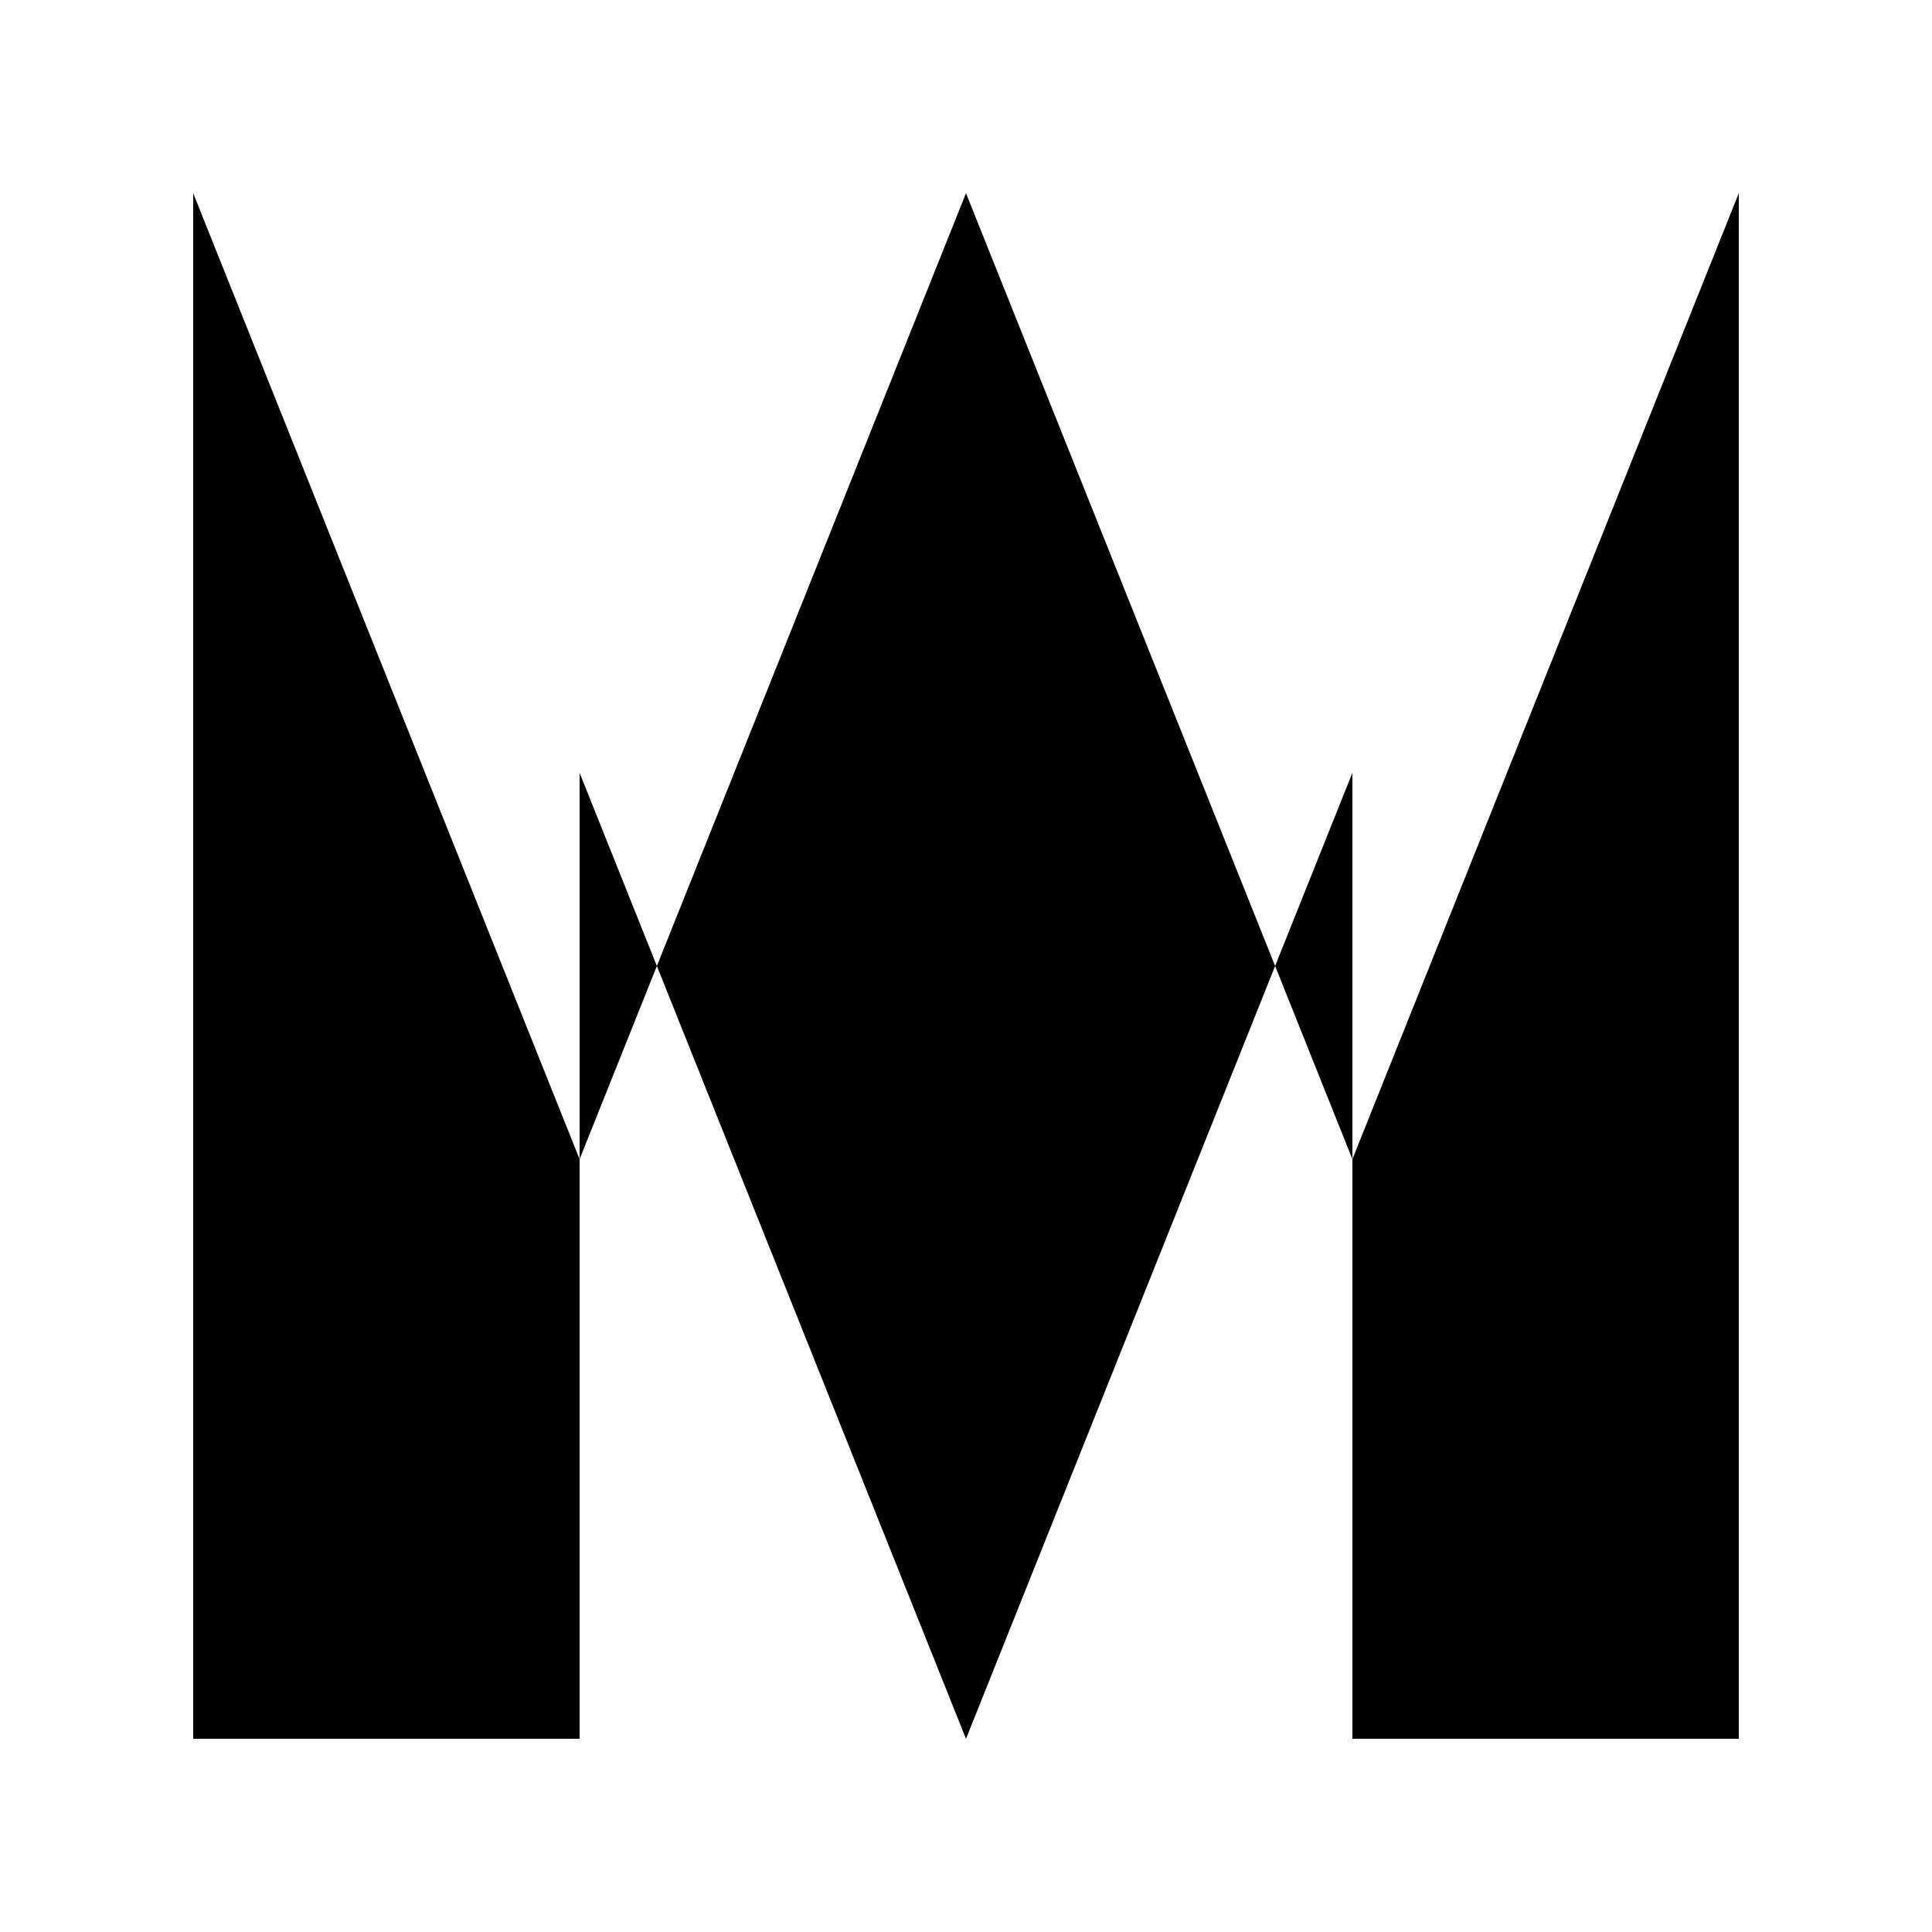<?xml version="1.0" encoding="UTF-8"?>
<svg xmlns="http://www.w3.org/2000/svg" viewBox="0 0 100 100">
  <path d="M10 90 L10 10 L30 60 L50 10 L70 60 L90 10 L90 90 L70 90 L70 40 L50 90 L30 40 L30 90 Z" fill="currentColor"/>
</svg>